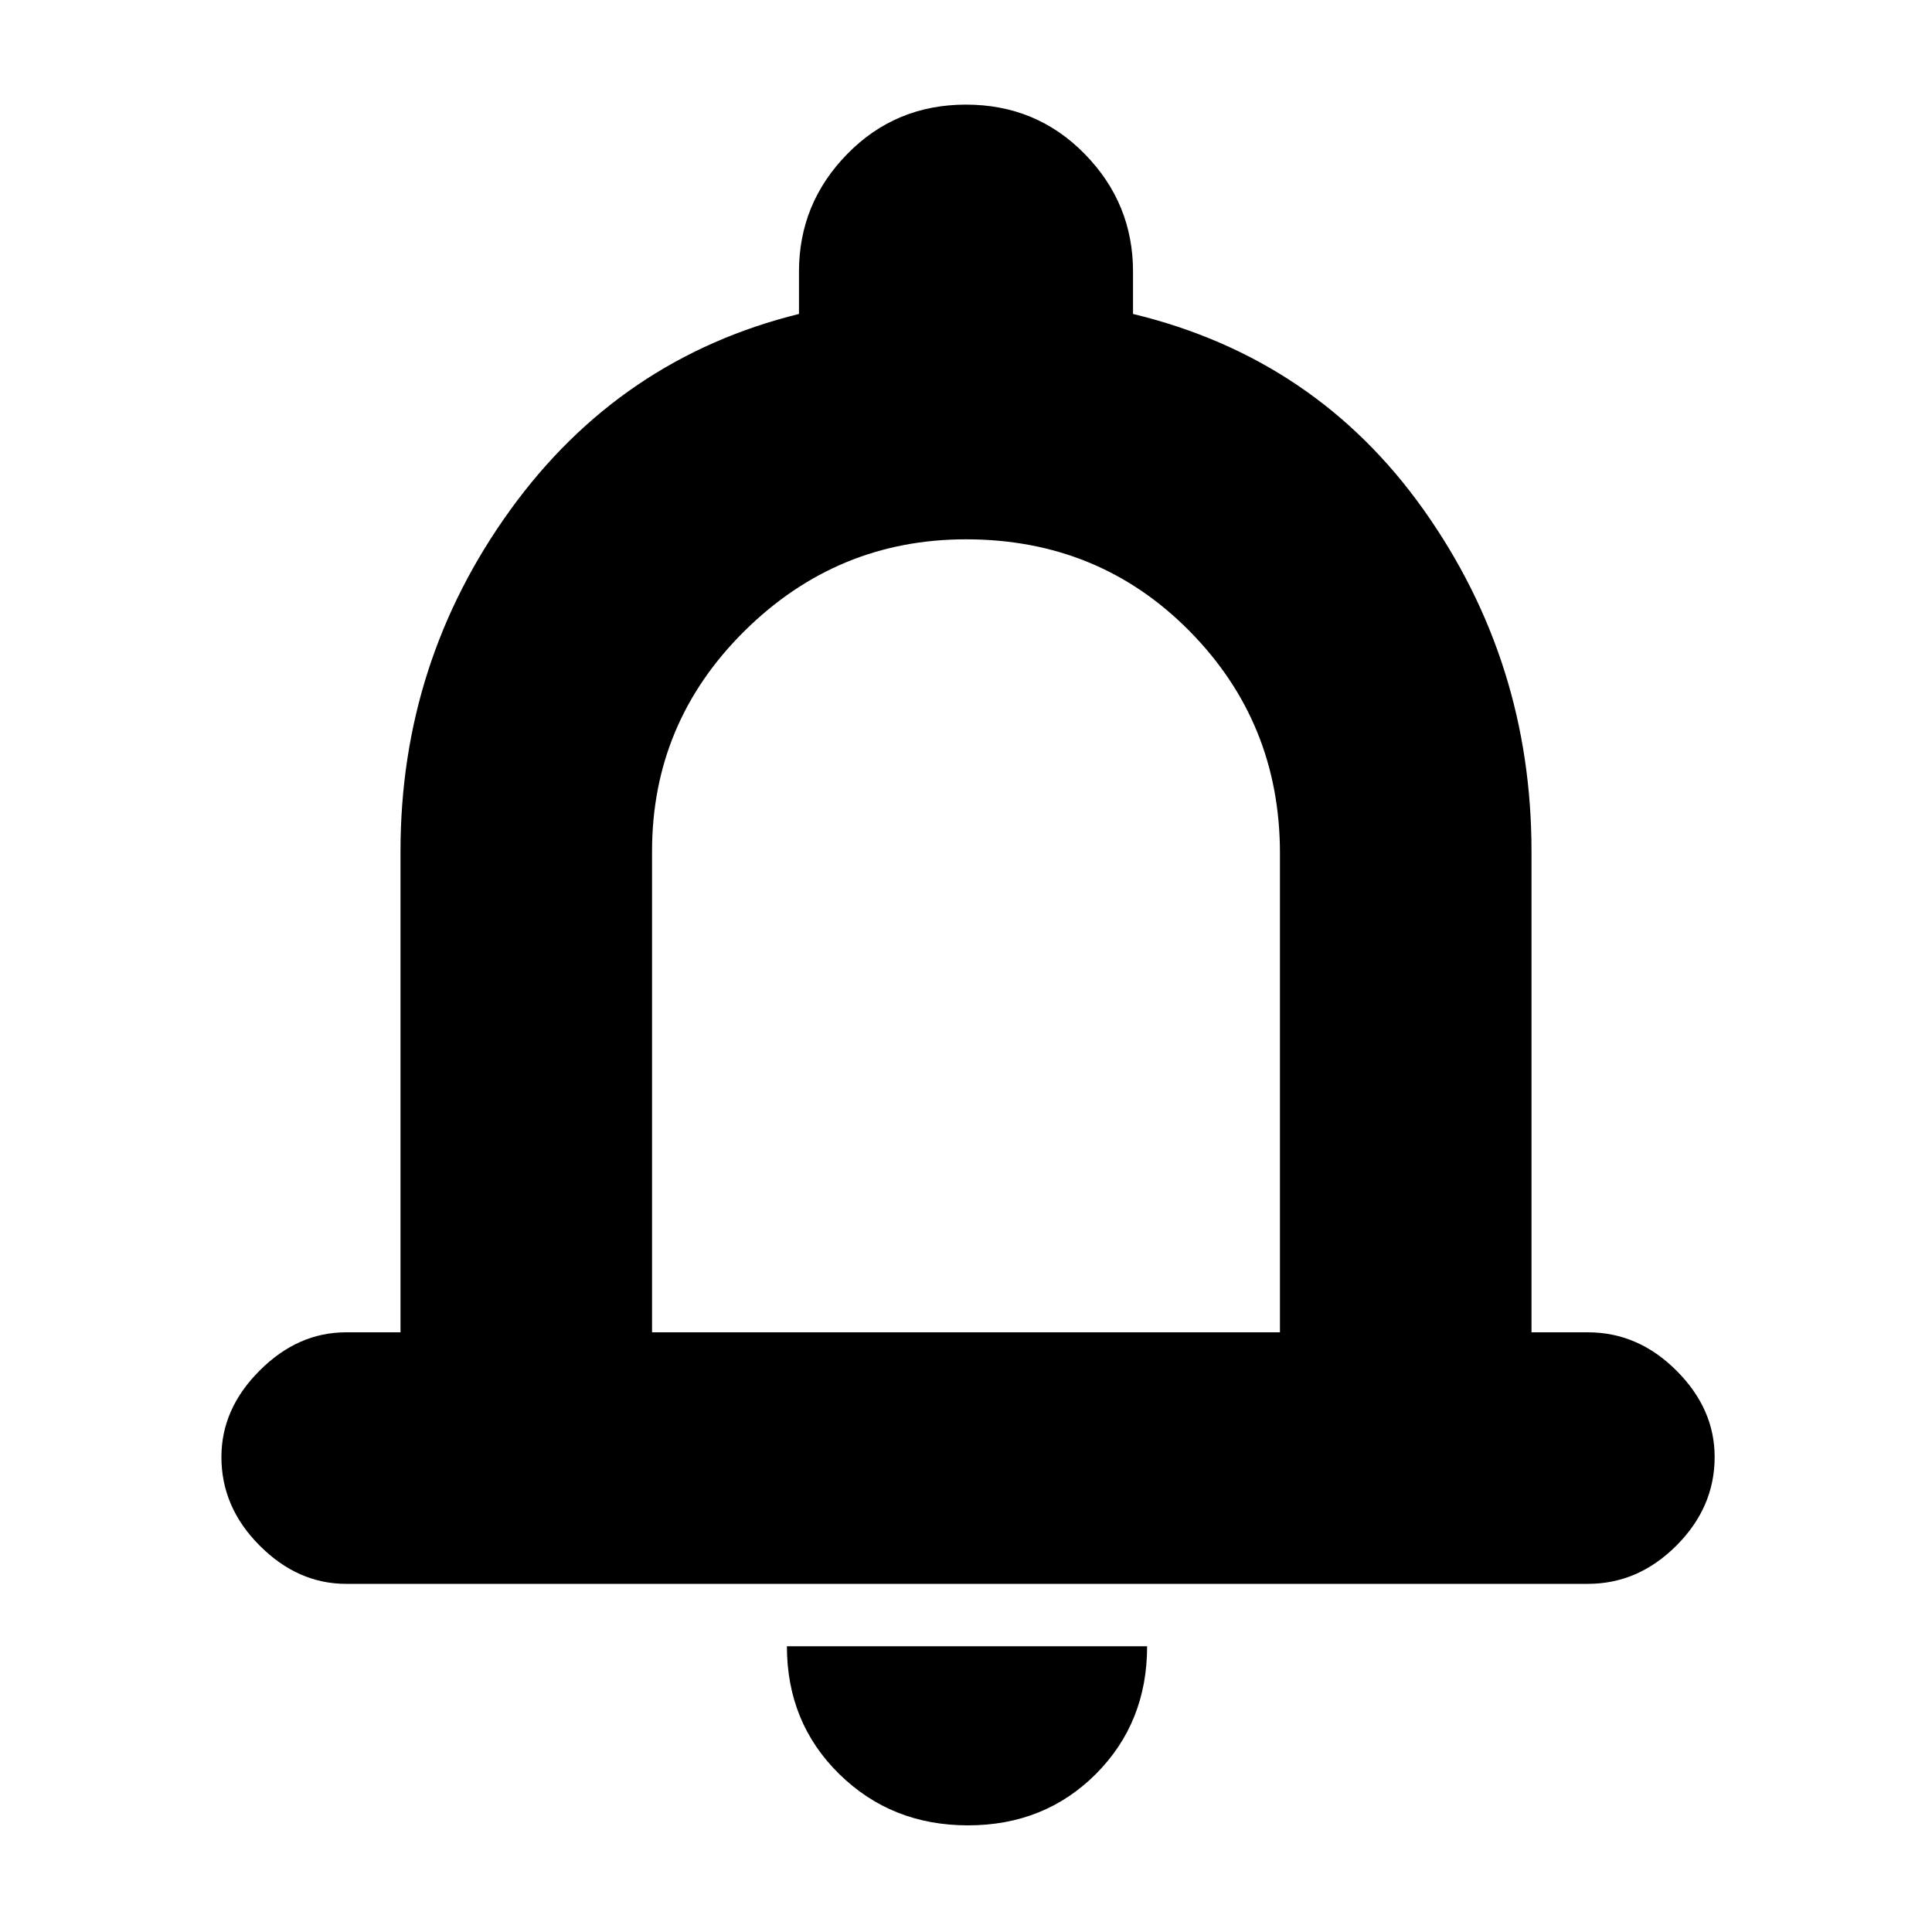 <svg xmlns="http://www.w3.org/2000/svg" height="20" width="20"><path d="M3.583 16.396q-.5 0-.895-.396-.396-.396-.396-.917 0-.5.396-.895.395-.396.895-.396h.563v-4.98q0-1.958 1.135-3.531 1.136-1.573 2.99-2.031v-.438q0-.708.5-1.218.5-.511 1.229-.511.729 0 1.229.511.5.51.5 1.218v.438q1.896.458 3.011 2.031 1.114 1.573 1.114 3.531v4.98h.584q.52 0 .916.396.396.395.396.895 0 .521-.396.917t-.916.396ZM10 9.667Zm.021 9.229q-.792 0-1.333-.531-.542-.532-.542-1.323h3.729q0 .791-.531 1.323-.532.531-1.323.531ZM6.75 13.792h6.5V8.833q0-1.354-.938-2.302-.937-.948-2.312-.948-1.333 0-2.292.948-.958.948-.958 2.281Z"/></svg>